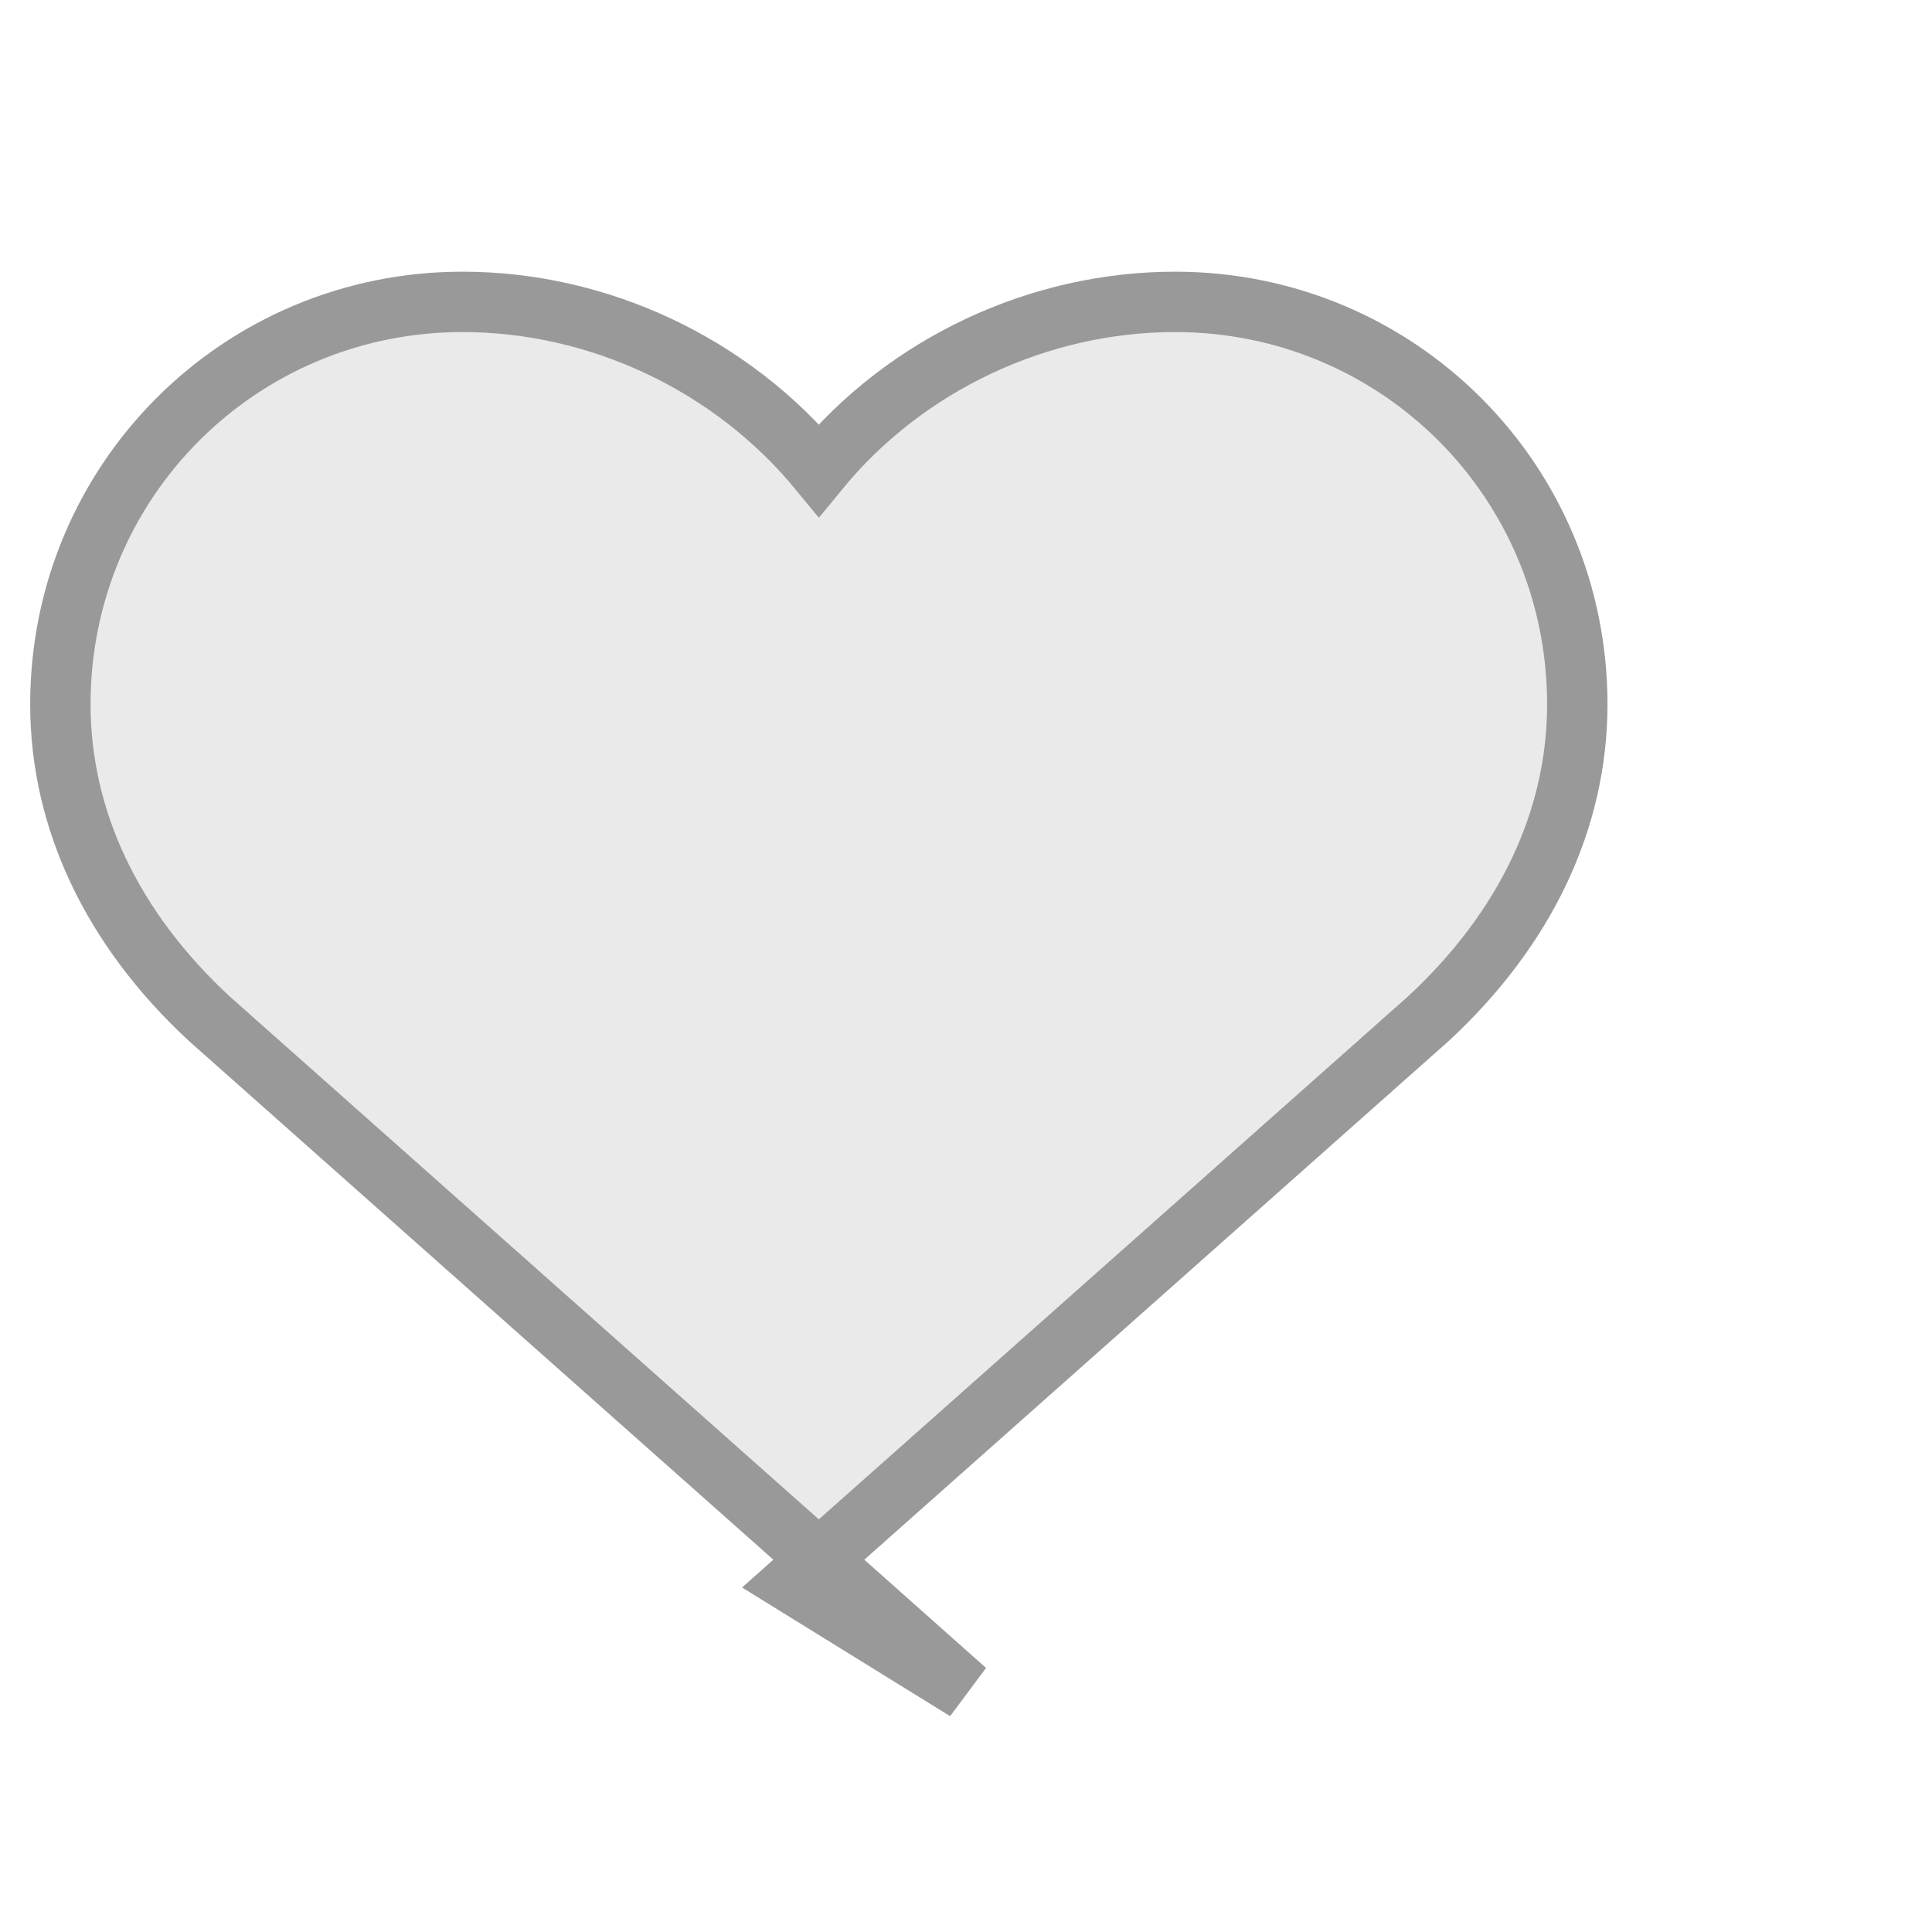 <svg viewBox="0 0 1024 1024" version="1.1" xmlns="http://www.w3.org/2000/svg">
  <path d="M512 896l-64-56.9-337.1-299.2C59.3 492.1 32 434.2 32 373.3 32 255 126.9 160 245.2 160c71.5 0 142.2 32.6 188.8 89.2C480.4 192.6 551.1 160 622.8 160 741.1 160 836 255 836 373.3c0 60.9-27.3 118.8-78.9 166.6L420 839.1 512 896z" fill="#999999" fill-opacity=".2"/>
  <path d="M512 896l-64-56.9-337.1-299.2C59.3 492.1 32 434.2 32 373.3 32 255 126.9 160 245.2 160c71.5 0 142.2 32.6 188.8 89.2C480.4 192.6 551.1 160 622.8 160 741.1 160 836 255 836 373.3c0 60.9-27.3 118.8-78.9 166.6L420 839.1 512 896z" stroke="#999999" stroke-width="32" fill="none"/>
</svg> 